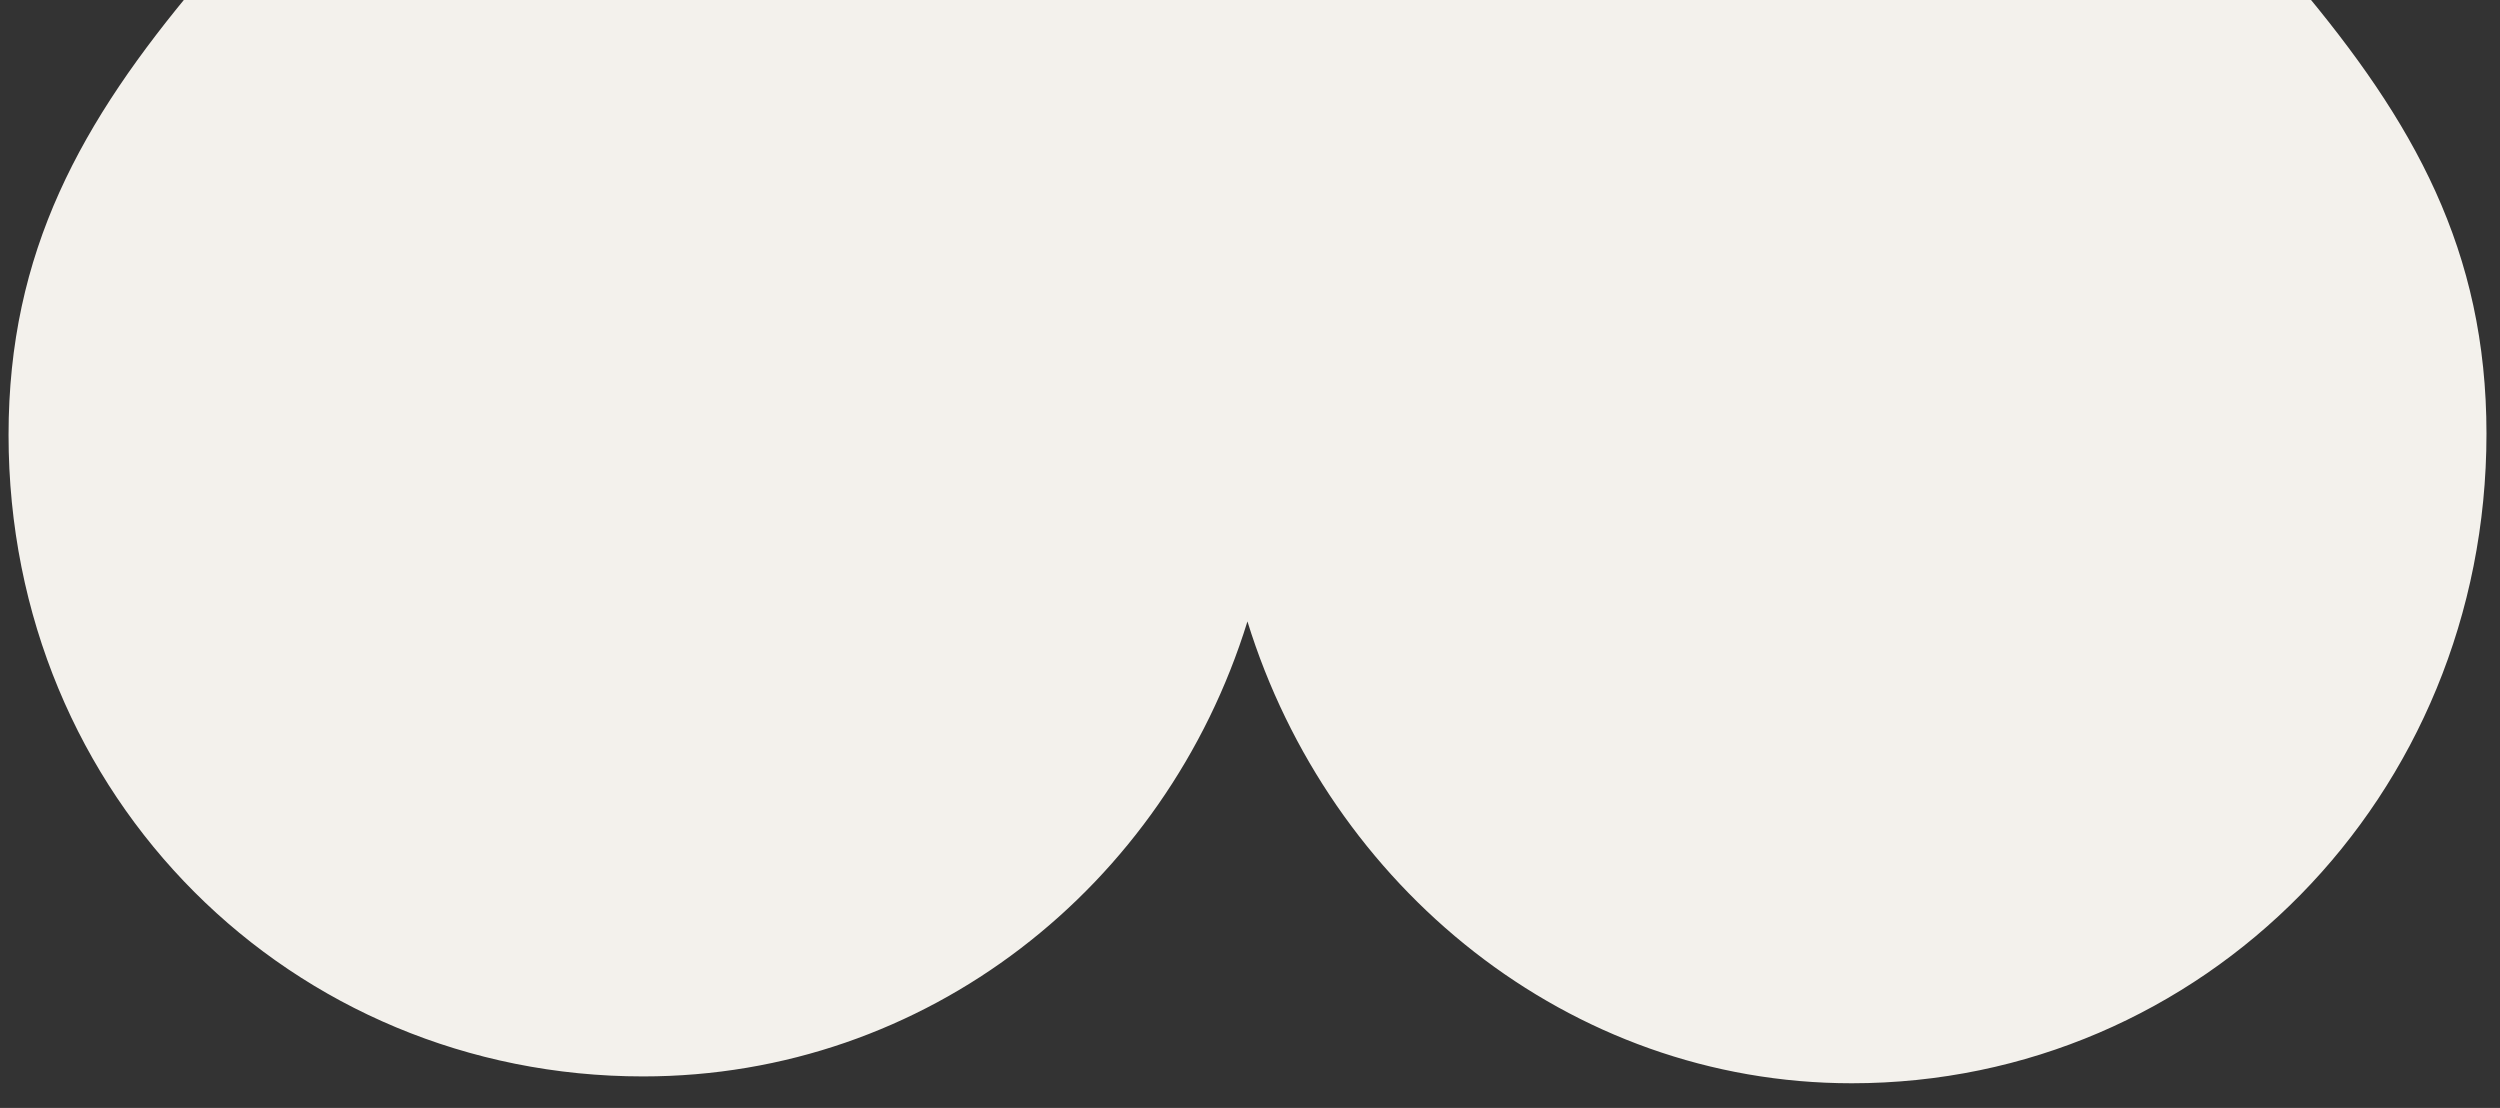 <svg width="88" height="39" viewBox="0 0 88 39" fill="none" xmlns="http://www.w3.org/2000/svg">
<rect x="0" y="0" width="88" height="39" fill="#333333" stroke="none"/>
<path d="M87.524 15.267C87.524 28.063 77.514 38.131 65.18 38.131C55.221 38.131 46.796 31.217 43.91 21.874C41.022 31.215 32.596 37.89 22.637 37.89C10.3 37.89 0.301 28.109 0.301 15.309C0.301 8.85 2.855 4.287 6.965 -0.596L43.931 -39L80.854 -0.596C84.968 4.287 87.524 8.813 87.524 15.267Z" fill="#F3F1EC"/>
</svg>
